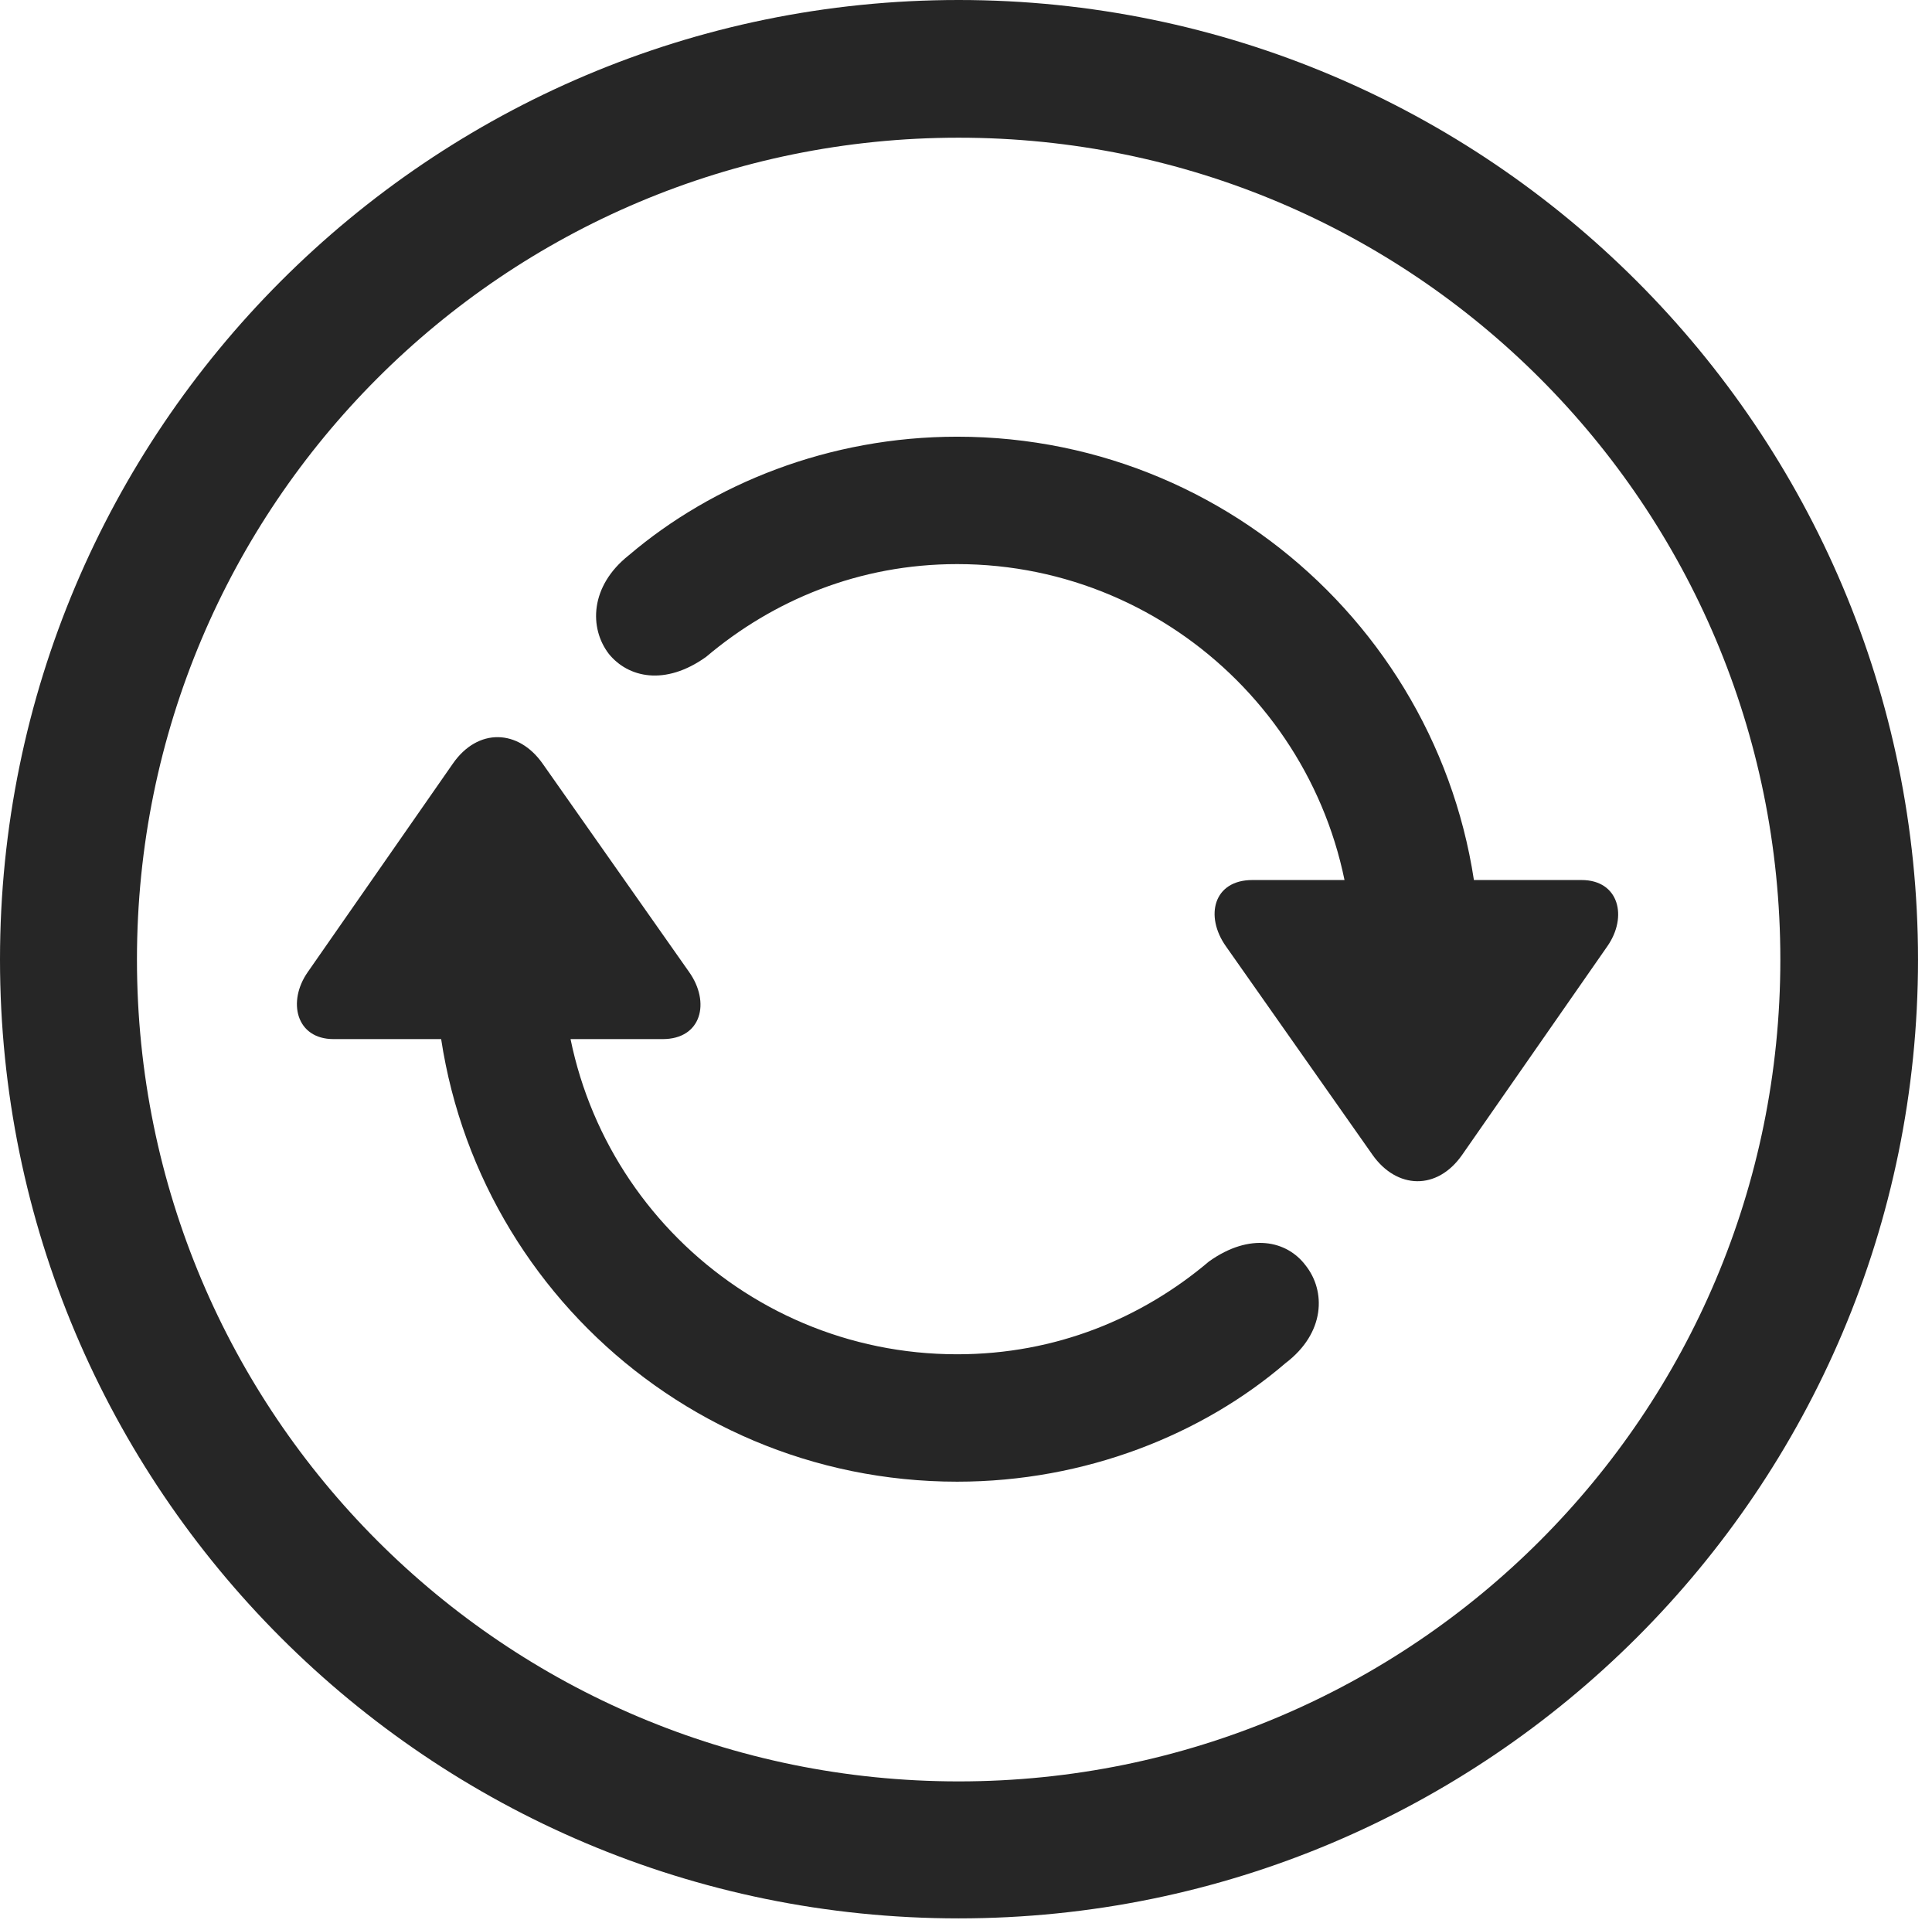 <?xml version="1.0" encoding="UTF-8"?>
<!--Generator: Apple Native CoreSVG 326-->
<!DOCTYPE svg
PUBLIC "-//W3C//DTD SVG 1.1//EN"
       "http://www.w3.org/Graphics/SVG/1.1/DTD/svg11.dtd">
<svg version="1.1" xmlns="http://www.w3.org/2000/svg" xmlns:xlink="http://www.w3.org/1999/xlink" viewBox="0 0 51.25 50.918">
 <g>
  <rect height="50.918" opacity="0" width="51.25" x="0" y="0"/>
  <path d="M25.43 50.879C39.473 50.879 50.879 39.492 50.879 25.449C50.879 11.406 39.473 0 25.43 0C11.387 0 0 11.406 0 25.449C0 39.492 11.387 50.879 25.43 50.879ZM25.43 47.246C13.379 47.246 3.633 37.5 3.633 25.449C3.633 13.398 13.379 3.652 25.43 3.652C37.48 3.652 47.227 13.398 47.227 25.449C47.227 37.5 37.48 47.246 25.43 47.246Z" fill="black" fill-opacity="0.85"/>
  <path d="M8.848 27.559L17.578 27.559C18.613 27.559 18.848 26.582 18.281 25.781L14.395 20.254C13.75 19.336 12.676 19.297 12.012 20.254L8.164 25.781C7.617 26.562 7.852 27.559 8.848 27.559ZM25.391 39.297C28.789 39.297 31.895 38.047 34.102 36.152C35.156 35.352 35.176 34.238 34.629 33.555C34.141 32.91 33.164 32.676 32.07 33.457C30.293 34.961 28.008 35.918 25.391 35.918C19.609 35.918 14.922 31.23 14.922 25.449L11.543 25.449C11.543 33.105 17.734 39.297 25.391 39.297ZM41.953 23.34L33.223 23.34C32.188 23.34 31.953 24.297 32.52 25.098L36.406 30.625C37.051 31.543 38.125 31.582 38.789 30.625L42.637 25.098C43.184 24.316 42.949 23.34 41.953 23.34ZM25.391 11.582C21.992 11.582 18.906 12.832 16.68 14.727C15.645 15.547 15.625 16.66 16.152 17.344C16.66 17.969 17.637 18.203 18.73 17.422C20.508 15.918 22.793 14.961 25.391 14.961C31.172 14.961 35.879 19.668 35.879 25.449L39.258 25.449C39.258 17.793 33.047 11.582 25.391 11.582Z" fill="black" fill-opacity="0.85"/>
 </g>
</svg>
